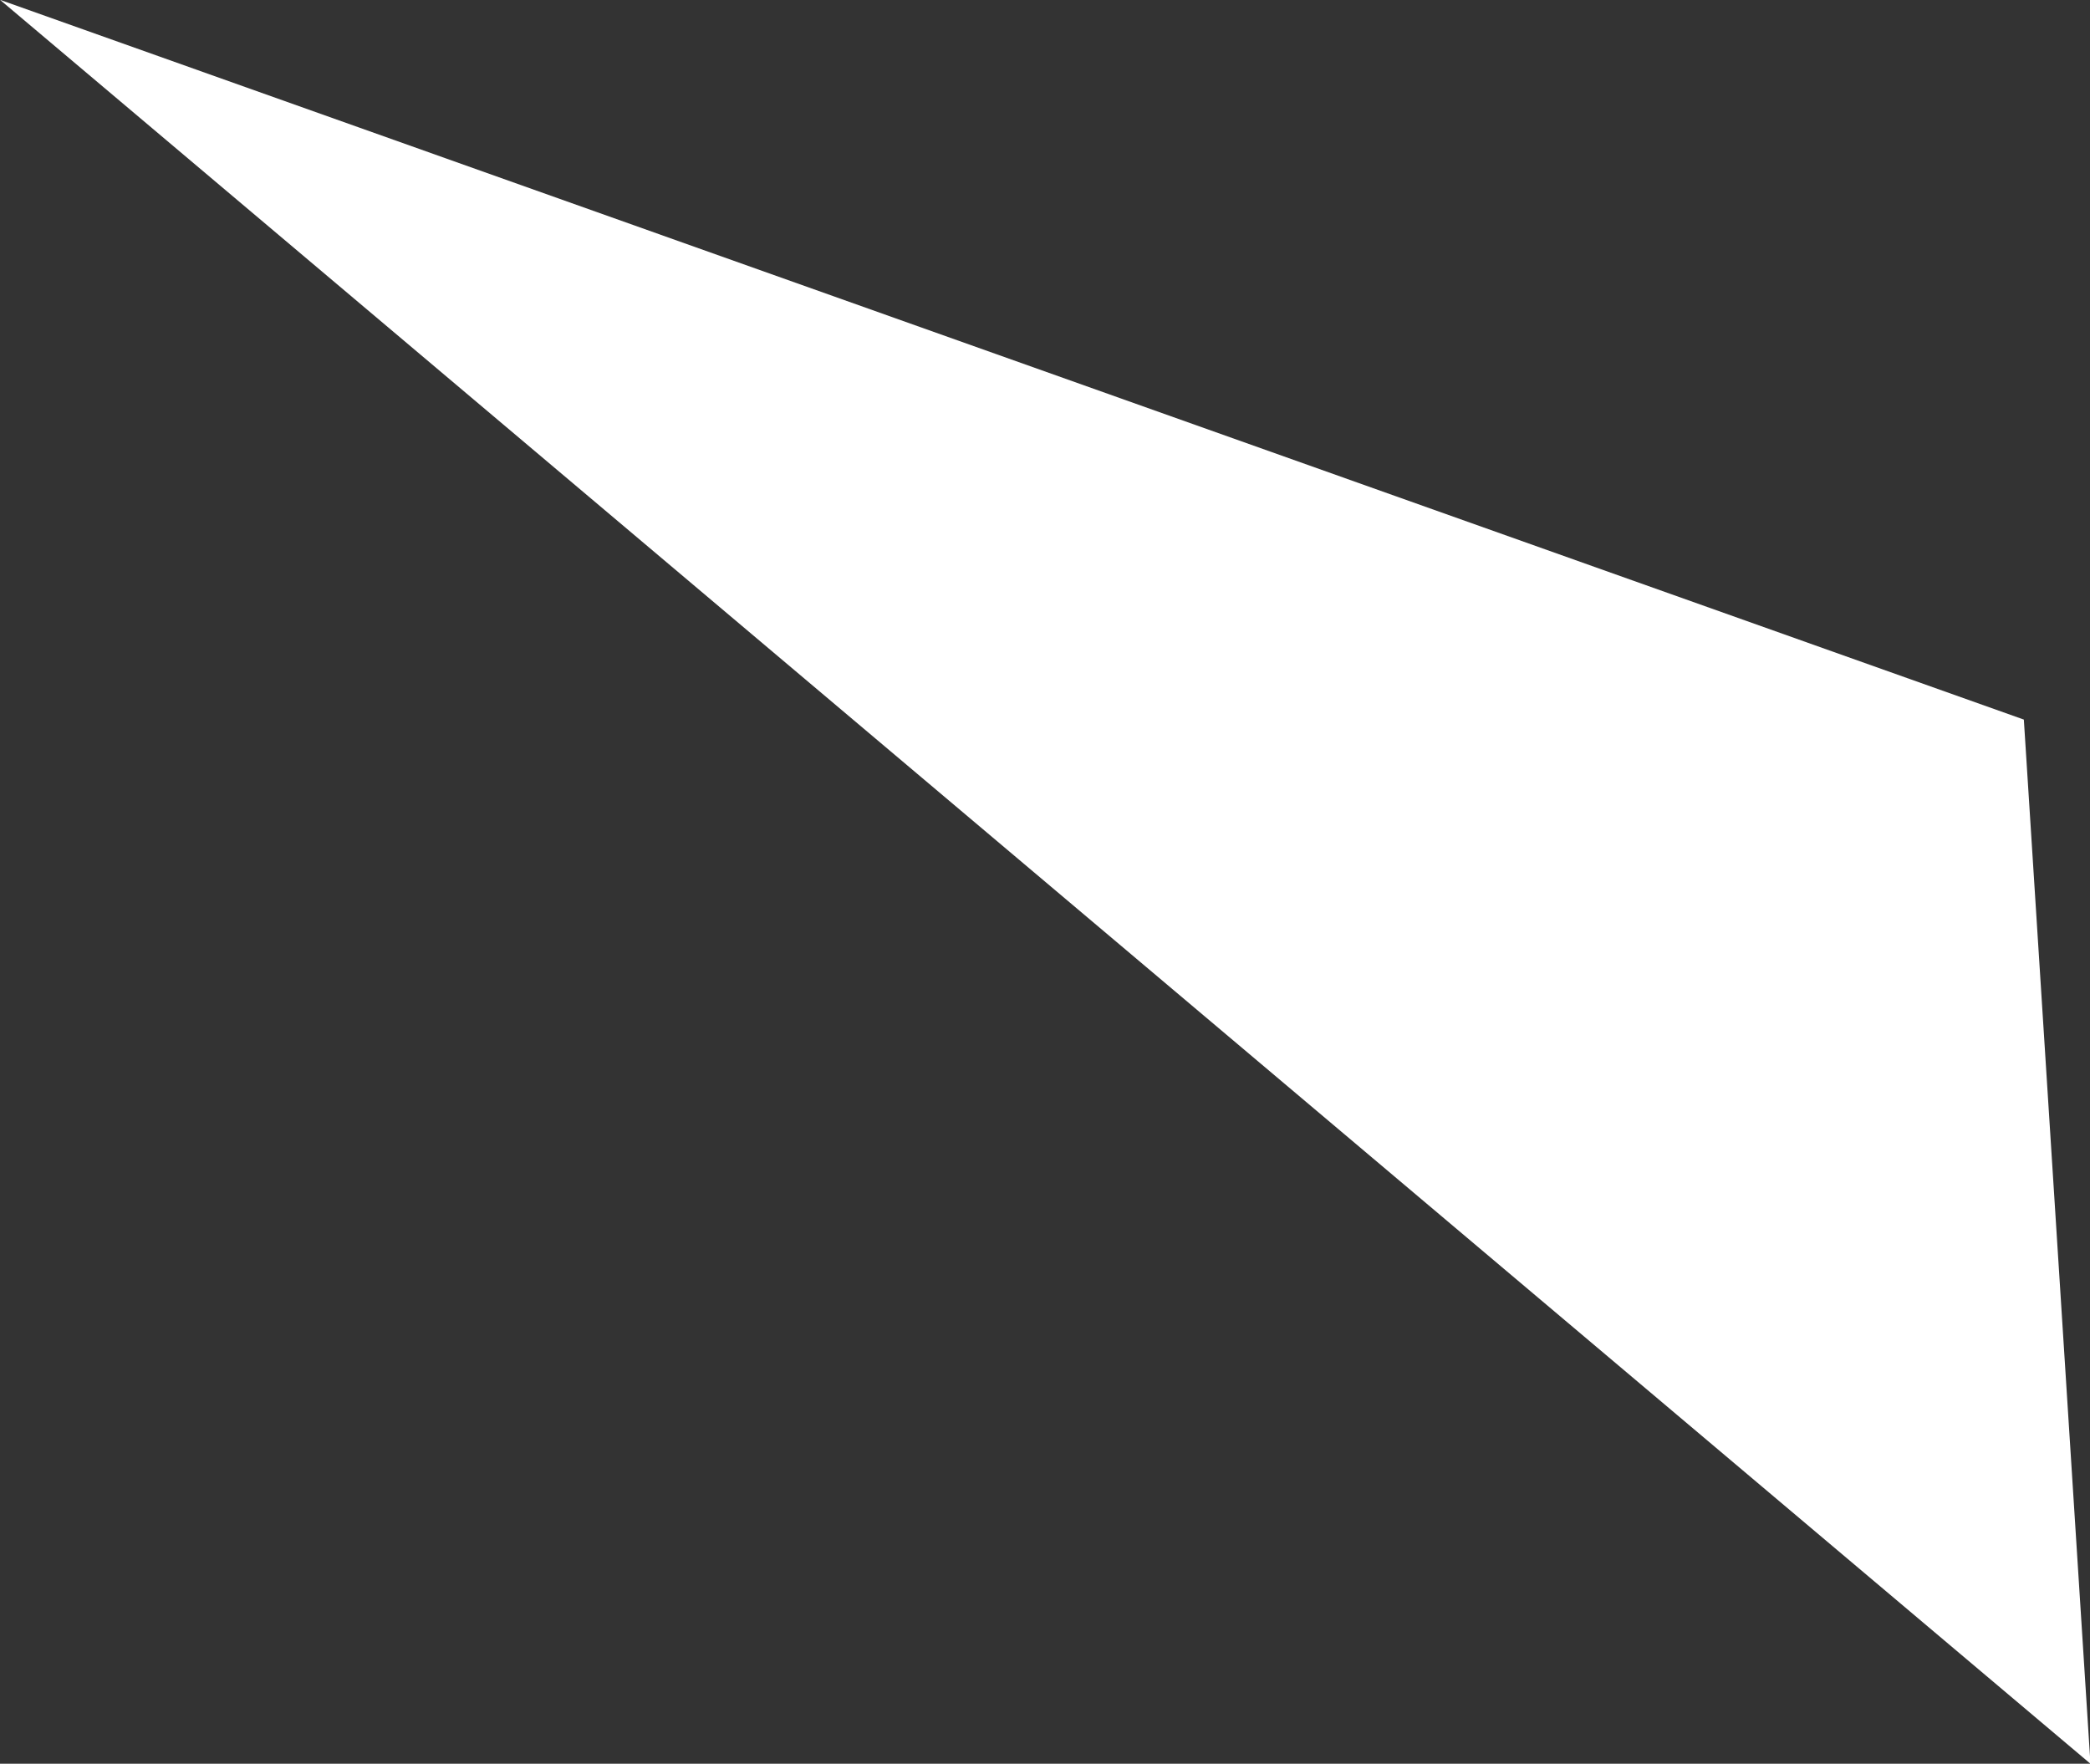<svg xmlns="http://www.w3.org/2000/svg" width="45.81" height="38.657" viewBox="0 0 45.81 38.657"><rect x="0" y="0" width="45.81" height="38.657" fill="#333333" stroke="none"/><defs><style>.cls-1{fill:#fff;fill-rule:evenodd}</style></defs><path id="img-item-triangle-5" class="cls-1" d="M1086.73,737.689l-45.82-38.662,44.36,15.776Z" transform="translate(-1040.91 -699.031)"/></svg>